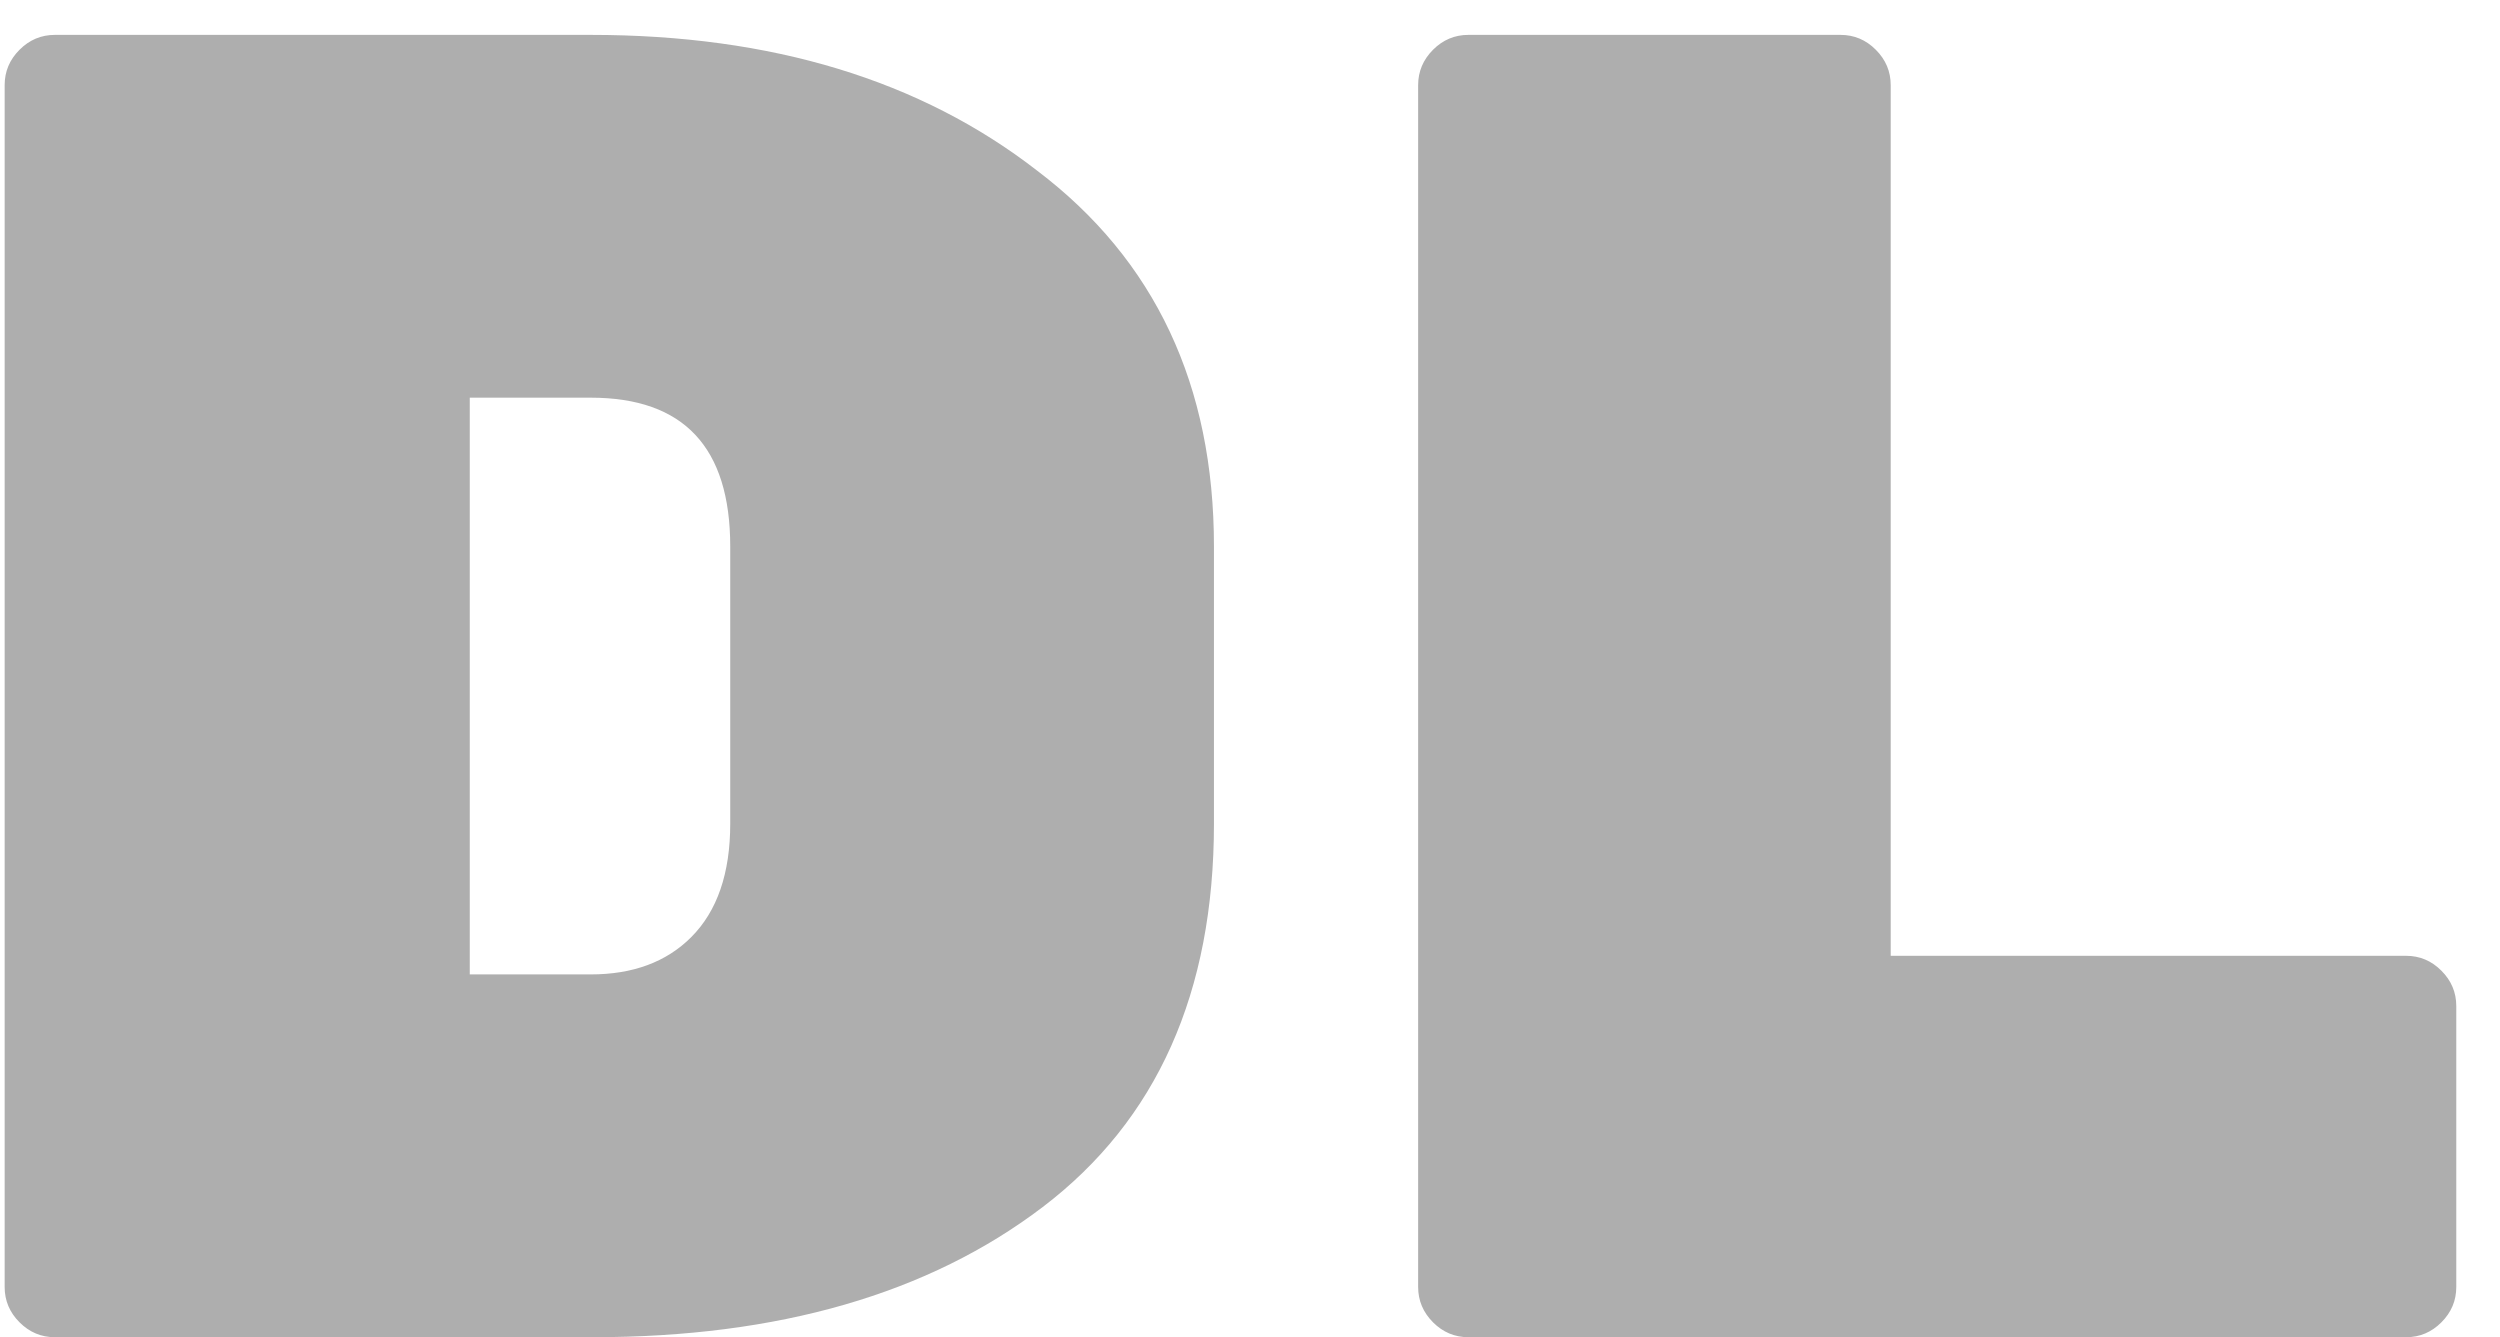 <svg width="43" height="23" viewBox="0 0 43 23" fill="none" xmlns="http://www.w3.org/2000/svg">
<path d="M0.944 0.6H10.16C13.275 0.6 15.835 1.379 17.84 2.936C19.867 4.472 20.88 6.627 20.88 9.4V14.168C20.88 17.069 19.899 19.267 17.936 20.76C15.973 22.253 13.392 23 10.192 23H0.944C0.709 23 0.507 22.915 0.336 22.744C0.165 22.573 0.08 22.371 0.08 22.136V1.464C0.08 1.229 0.165 1.027 0.336 0.856C0.507 0.685 0.709 0.6 0.944 0.6ZM8.08 6.84V16.76H10.16C10.885 16.76 11.461 16.547 11.888 16.12C12.336 15.672 12.56 15.021 12.56 14.168V9.4C12.56 7.693 11.76 6.84 10.16 6.84H8.08ZM32.52 16.44H41.385C41.619 16.44 41.822 16.525 41.992 16.696C42.163 16.867 42.248 17.069 42.248 17.304V22.136C42.248 22.371 42.163 22.573 41.992 22.744C41.822 22.915 41.619 23 41.385 23H25.256C25.022 23 24.819 22.915 24.648 22.744C24.478 22.573 24.392 22.371 24.392 22.136V1.464C24.392 1.229 24.478 1.027 24.648 0.856C24.819 0.685 25.022 0.6 25.256 0.6H31.657C31.891 0.6 32.094 0.685 32.264 0.856C32.435 1.027 32.52 1.229 32.52 1.464V16.44Z" fill="#AEAEAE"/>
</svg>

